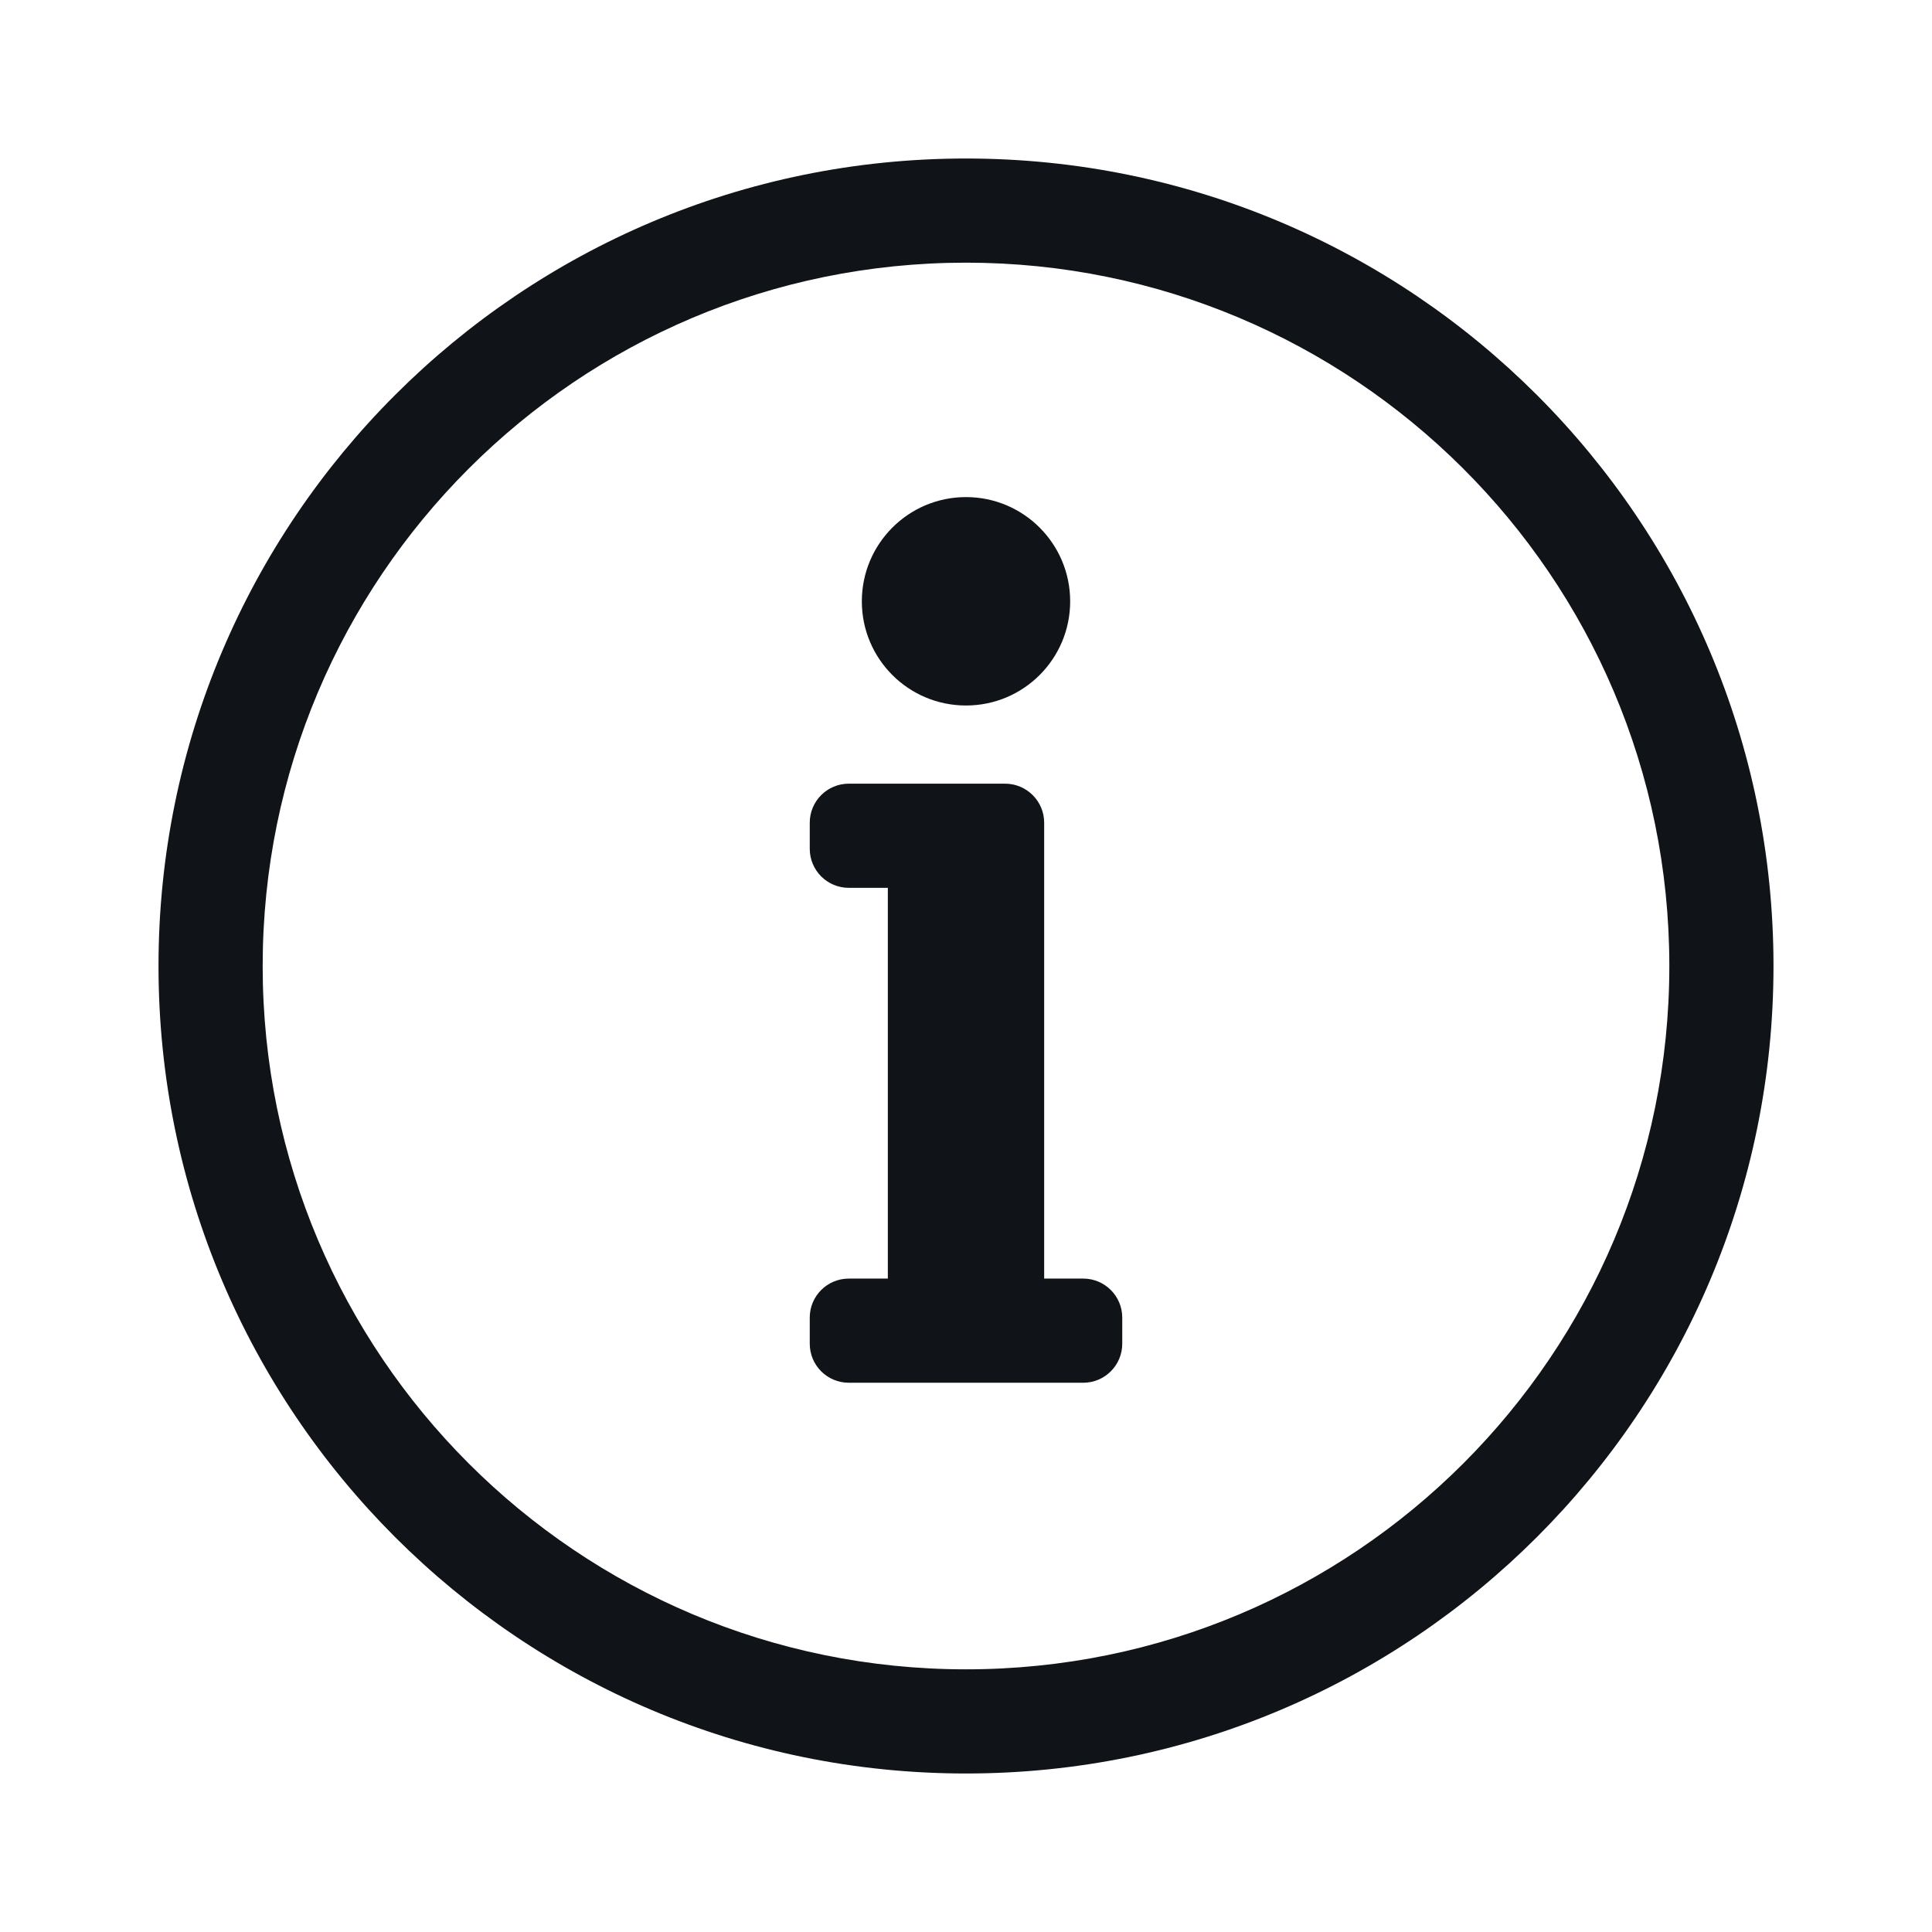 <svg width="24" height="24" viewBox="0 0 24 24" fill="none" xmlns="http://www.w3.org/2000/svg">
<path d="M12 3.263C16.798 3.263 20.737 7.149 20.737 12C20.737 16.825 16.829 20.737 12 20.737C7.177 20.737 3.263 16.831 3.263 12C3.263 7.178 7.171 3.263 12 3.263ZM12 1.969C6.46 1.969 1.969 6.462 1.969 12C1.969 17.541 6.46 22.031 12 22.031C17.54 22.031 22.031 17.541 22.031 12C22.031 6.462 17.54 1.969 12 1.969ZM10.544 15.883H11.029V11.029H10.544C10.276 11.029 10.059 10.812 10.059 10.544V10.22C10.059 9.952 10.276 9.735 10.544 9.735H12.485C12.753 9.735 12.971 9.952 12.971 10.22V15.883H13.456C13.724 15.883 13.941 16.1 13.941 16.368V16.692C13.941 16.96 13.724 17.177 13.456 17.177H10.544C10.276 17.177 10.059 16.96 10.059 16.692V16.368C10.059 16.1 10.276 15.883 10.544 15.883ZM12 6.175C11.285 6.175 10.706 6.755 10.706 7.47C10.706 8.185 11.285 8.764 12 8.764C12.715 8.764 13.294 8.185 13.294 7.47C13.294 6.755 12.715 6.175 12 6.175Z" fill="#101419"/>
</svg>
